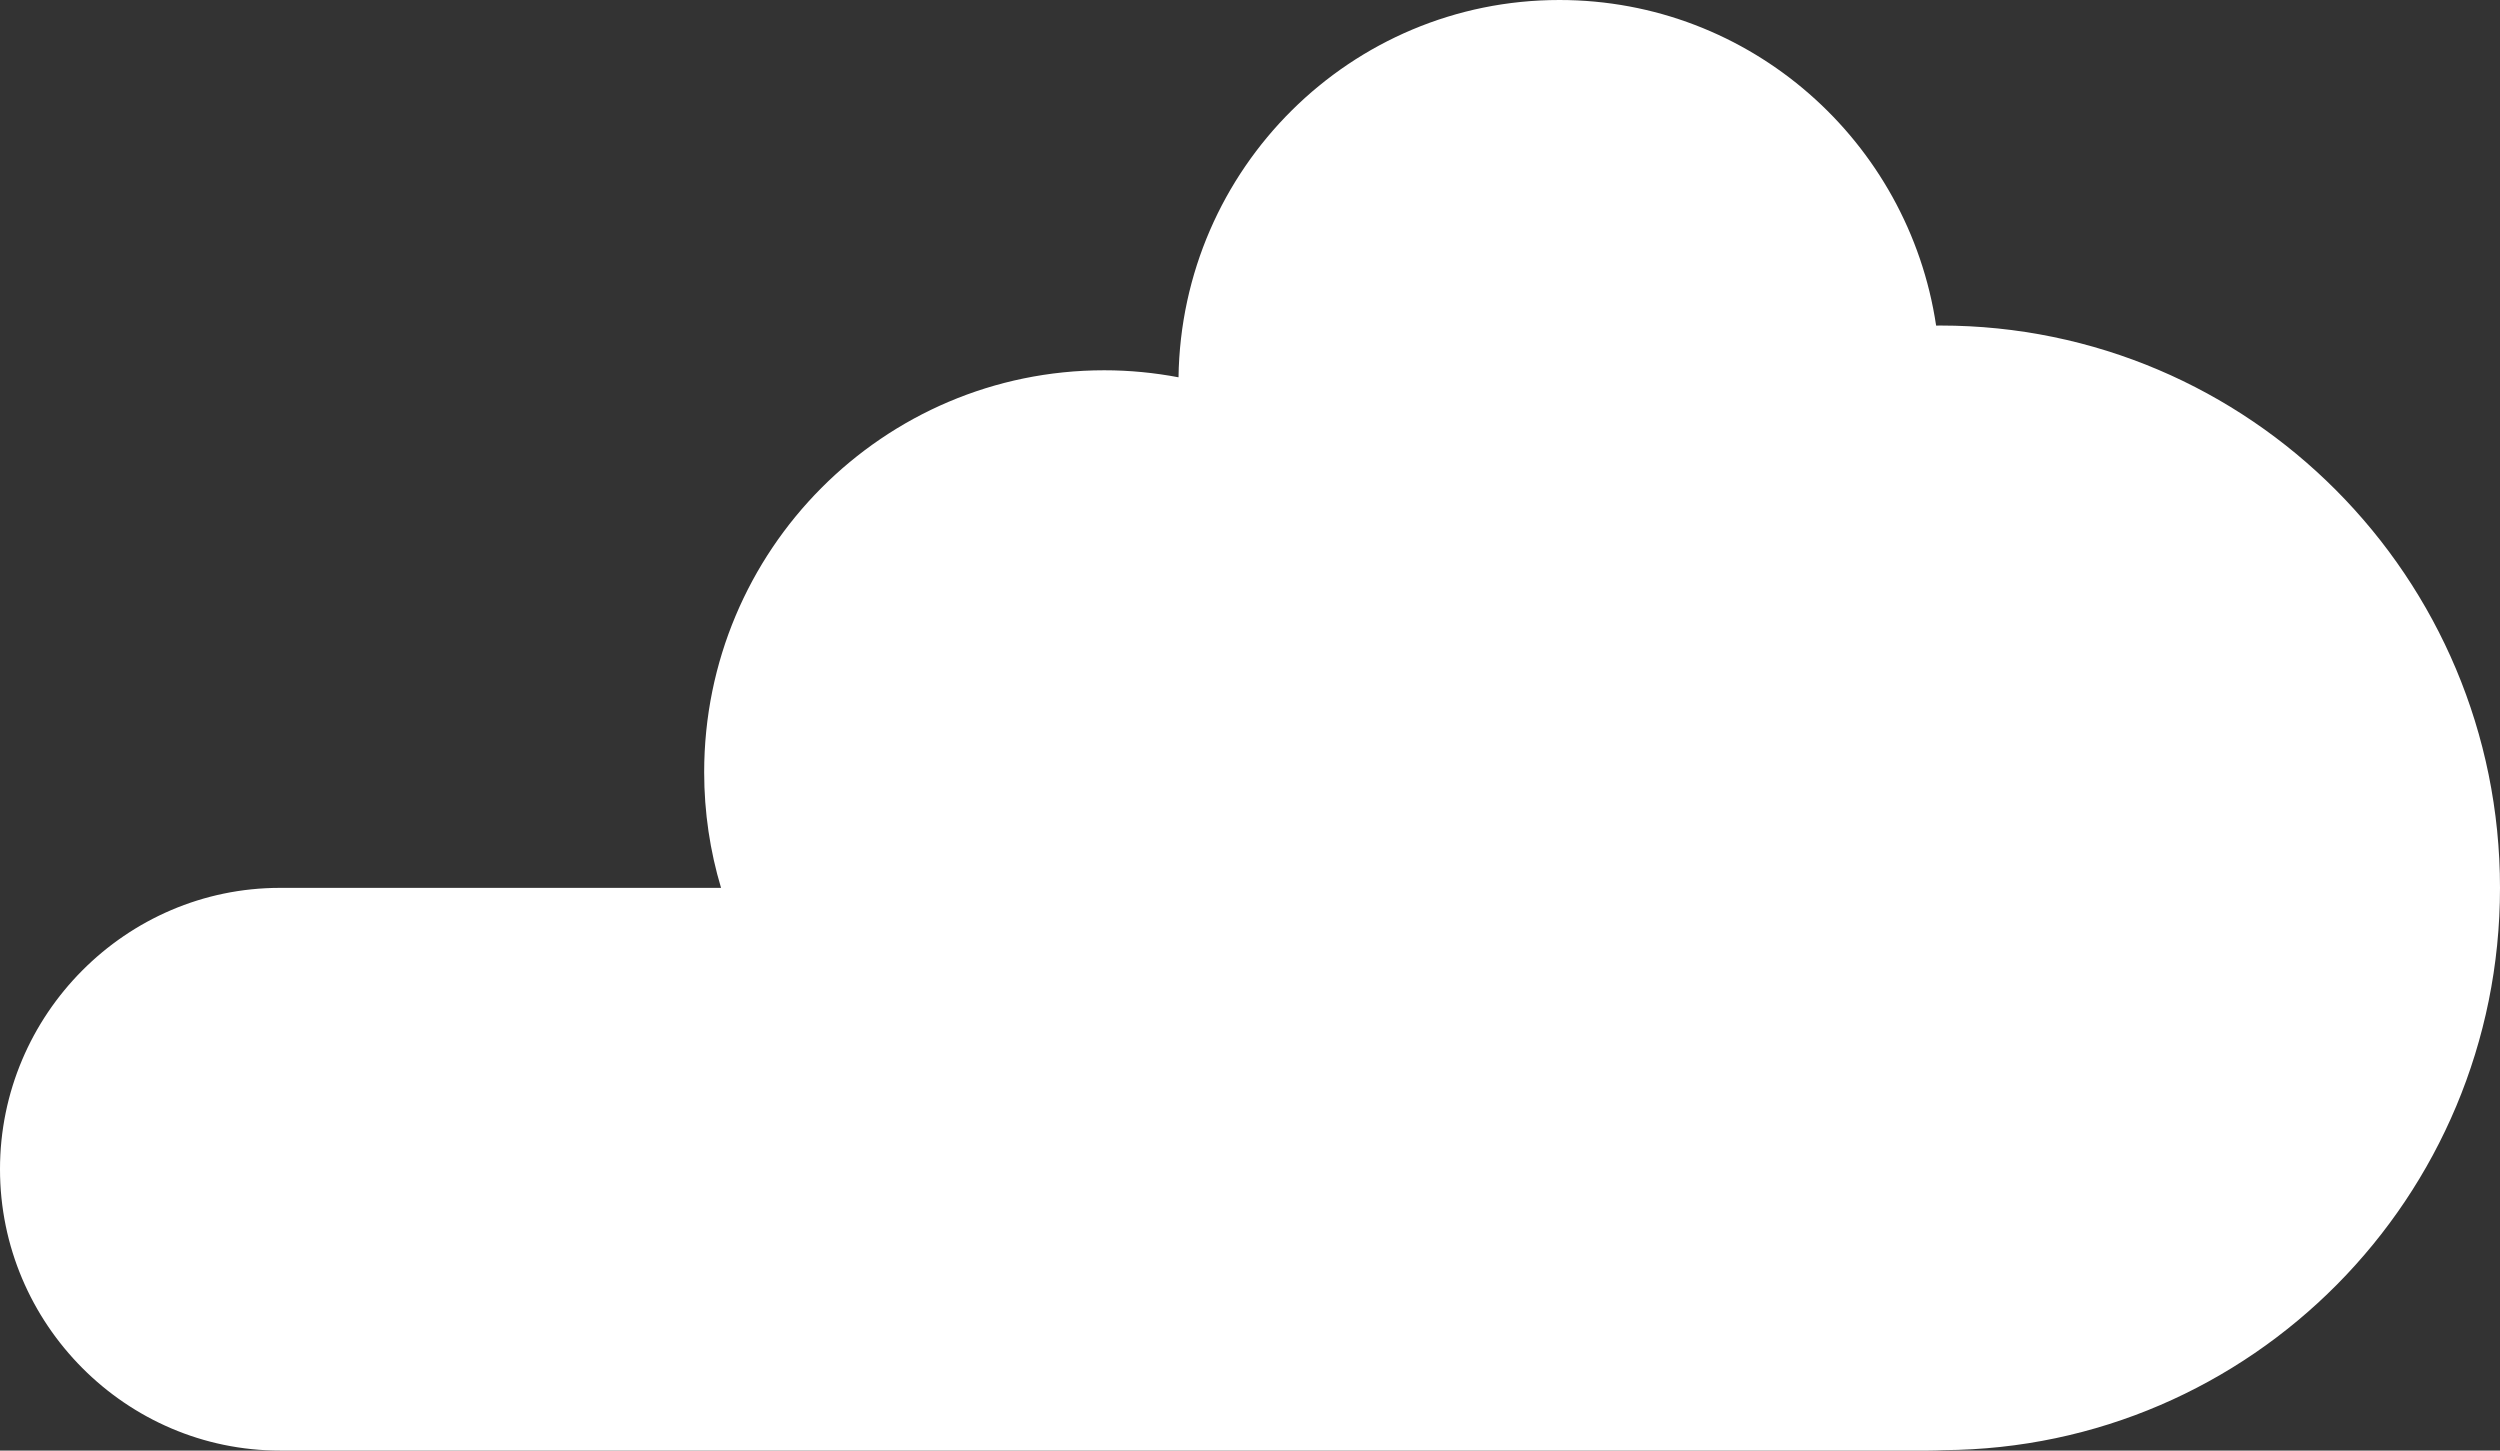<svg width="162" height="94" viewBox="0 0 162 94" fill="none" xmlns="http://www.w3.org/2000/svg">
<rect x="0" y="0" width="162" height="94" fill="#333333" stroke="none"/>
<g clip-path="url(#clip0_456_2160)">
<path d="M162 57.537C162 37.41 145.765 21.095 125.737 21.095C125.645 21.095 125.553 21.095 125.461 21.099C123.677 9.157 113.428 0 101.047 0C87.532 0 76.562 10.915 76.368 24.449C74.808 24.154 73.201 23.994 71.553 23.994C57.235 23.994 45.63 35.658 45.63 50.044C45.63 52.648 46.015 55.163 46.724 57.534H18.142C8.162 57.534 0 65.739 0 75.765C0 85.795 8.165 93.997 18.142 93.997H124.967C125.291 93.997 125.611 93.986 125.931 93.969C145.867 93.863 162 77.593 162 57.531V57.537Z" fill="white"/>
</g>
<defs>
<clipPath id="clip0_456_2160">
<rect width="162" height="94" fill="white"/>
</clipPath>
</defs>
</svg>

